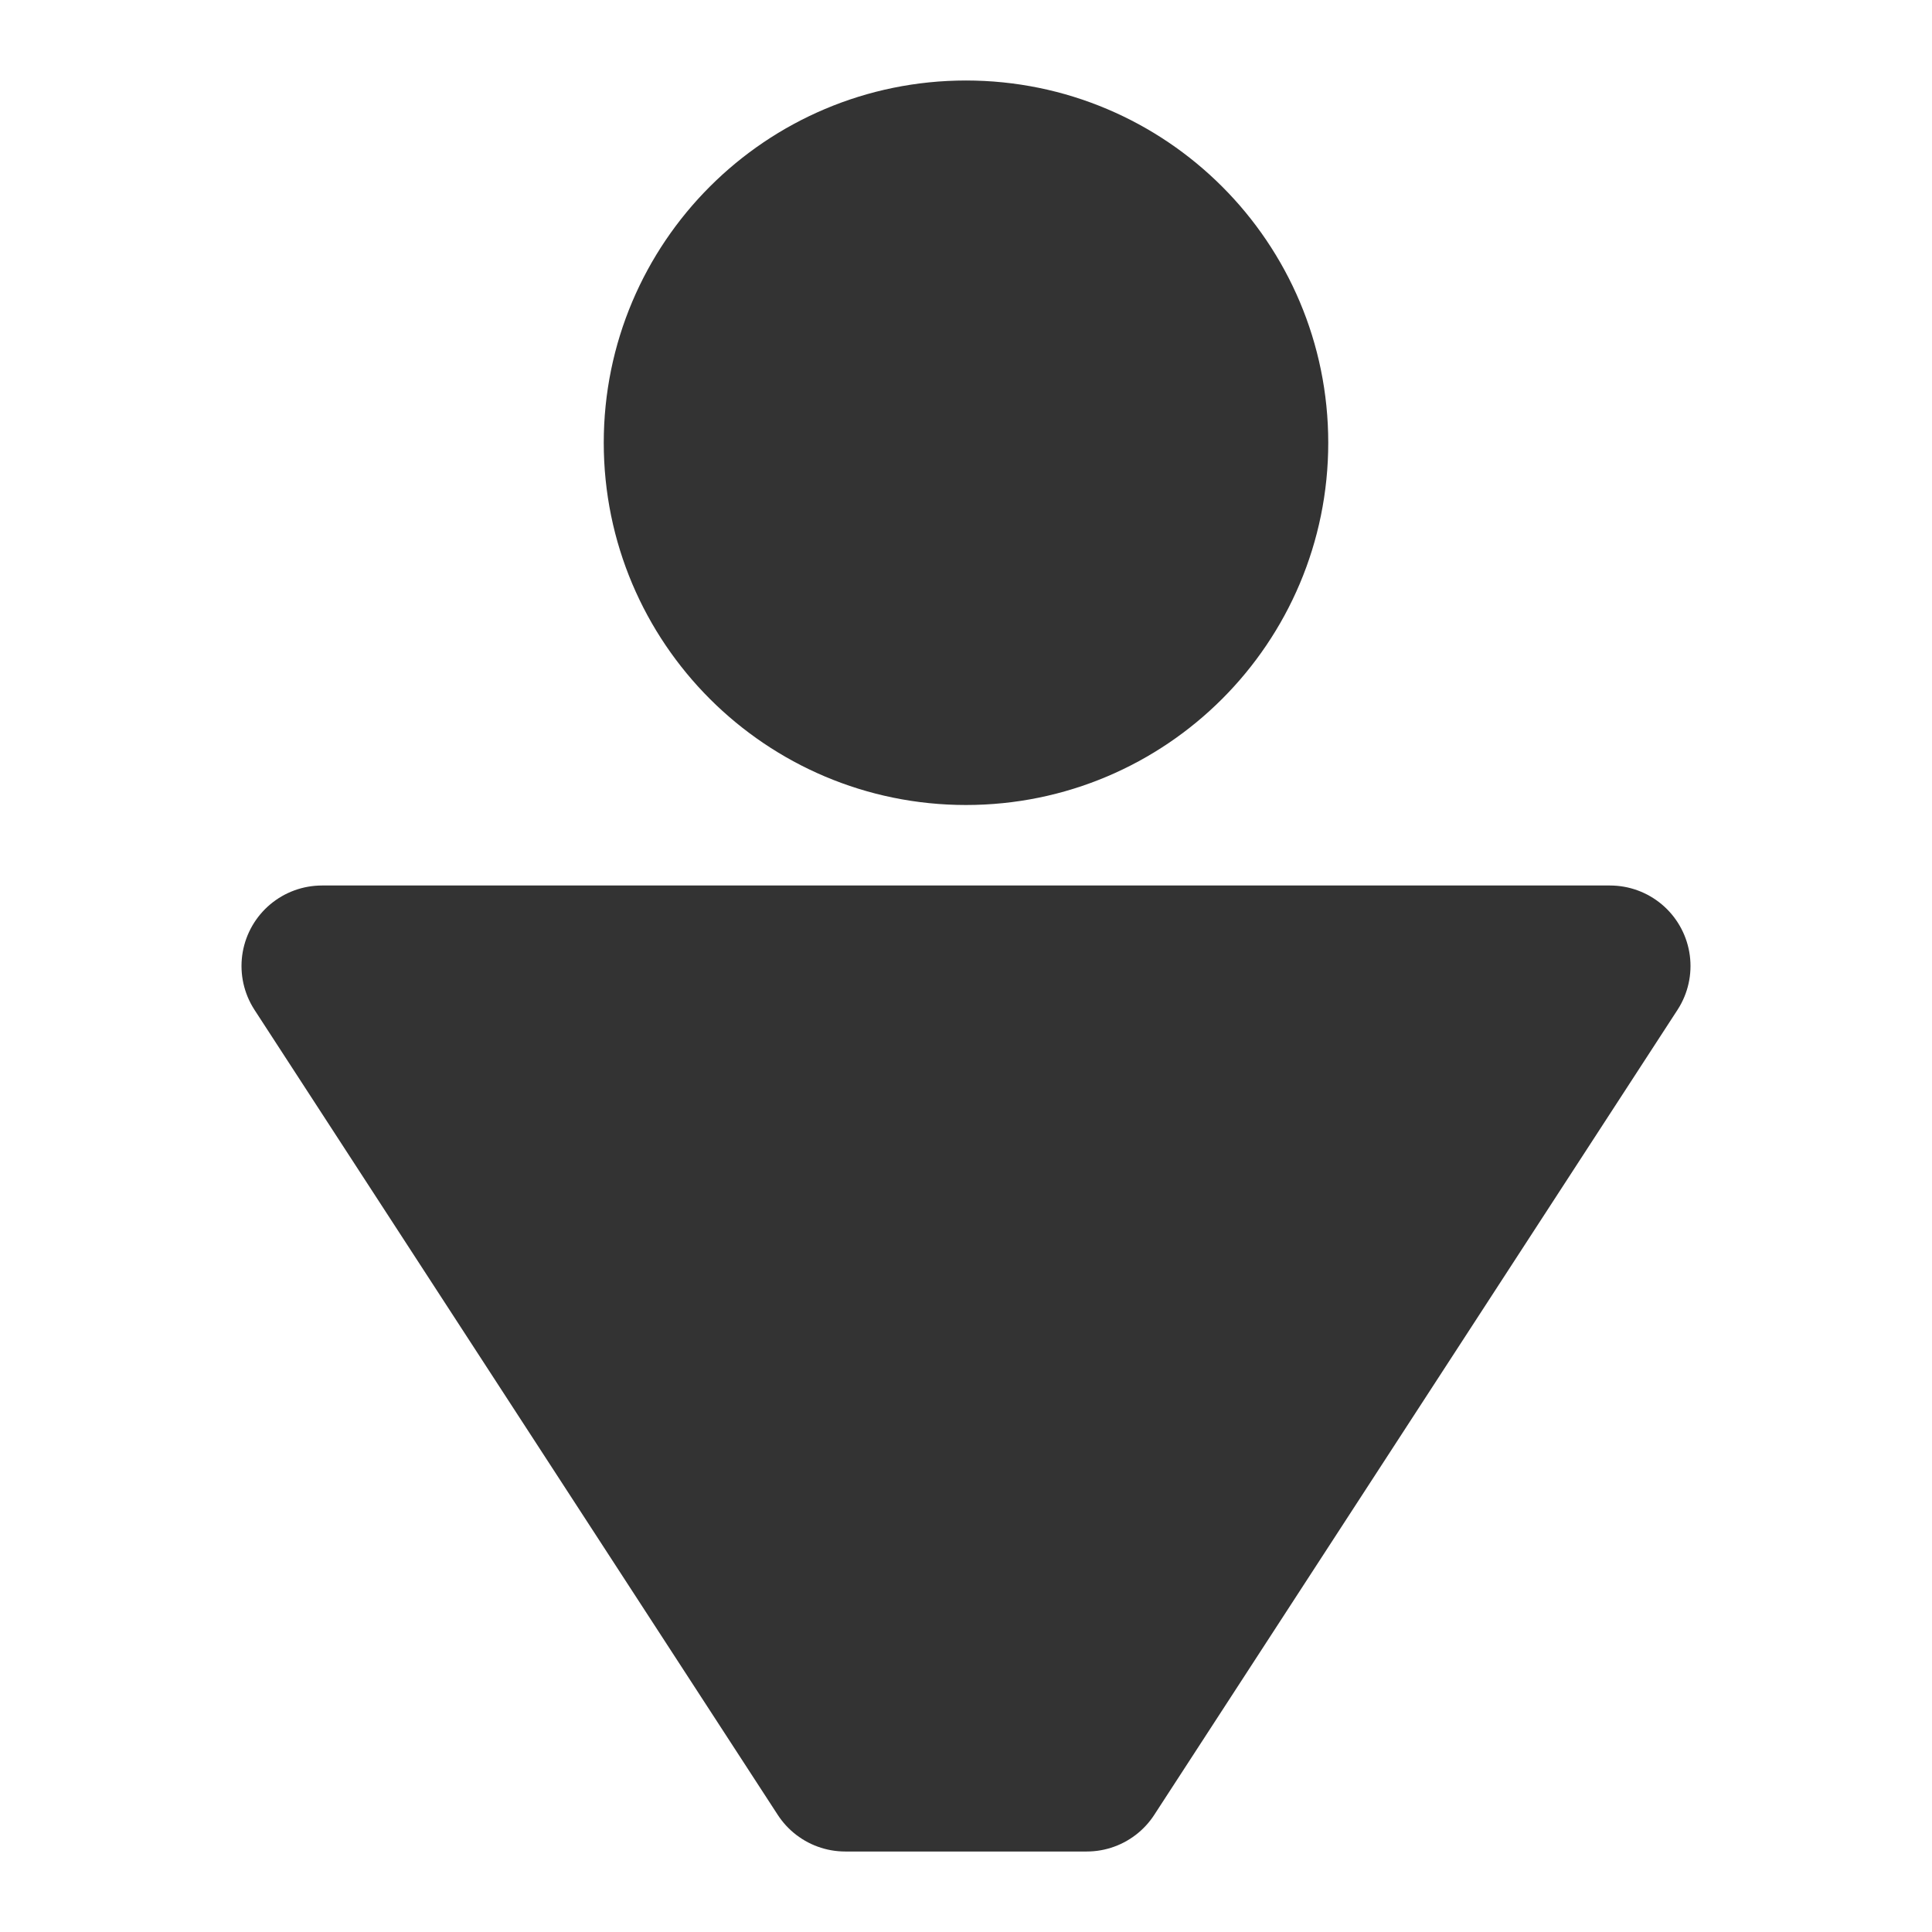 <svg width="24" height="24" viewBox="0 0 24 24" fill="none" xmlns="http://www.w3.org/2000/svg">
<path d="M12 9C13.933 9 15.5 7.433 15.5 5.5C15.5 3.567 13.933 2 12 2C10.067 2 8.5 3.567 8.5 5.5C8.5 7.433 10.067 9 12 9Z" fill="#333333" stroke="#333333" stroke-width="2" stroke-linecap="round" stroke-linejoin="round"/>
<path d="M13.5 22H10.5L4 12H20L13.5 22Z" fill="#333333" stroke="#333333" stroke-width="2" stroke-linecap="round" stroke-linejoin="round"/>
</svg>
